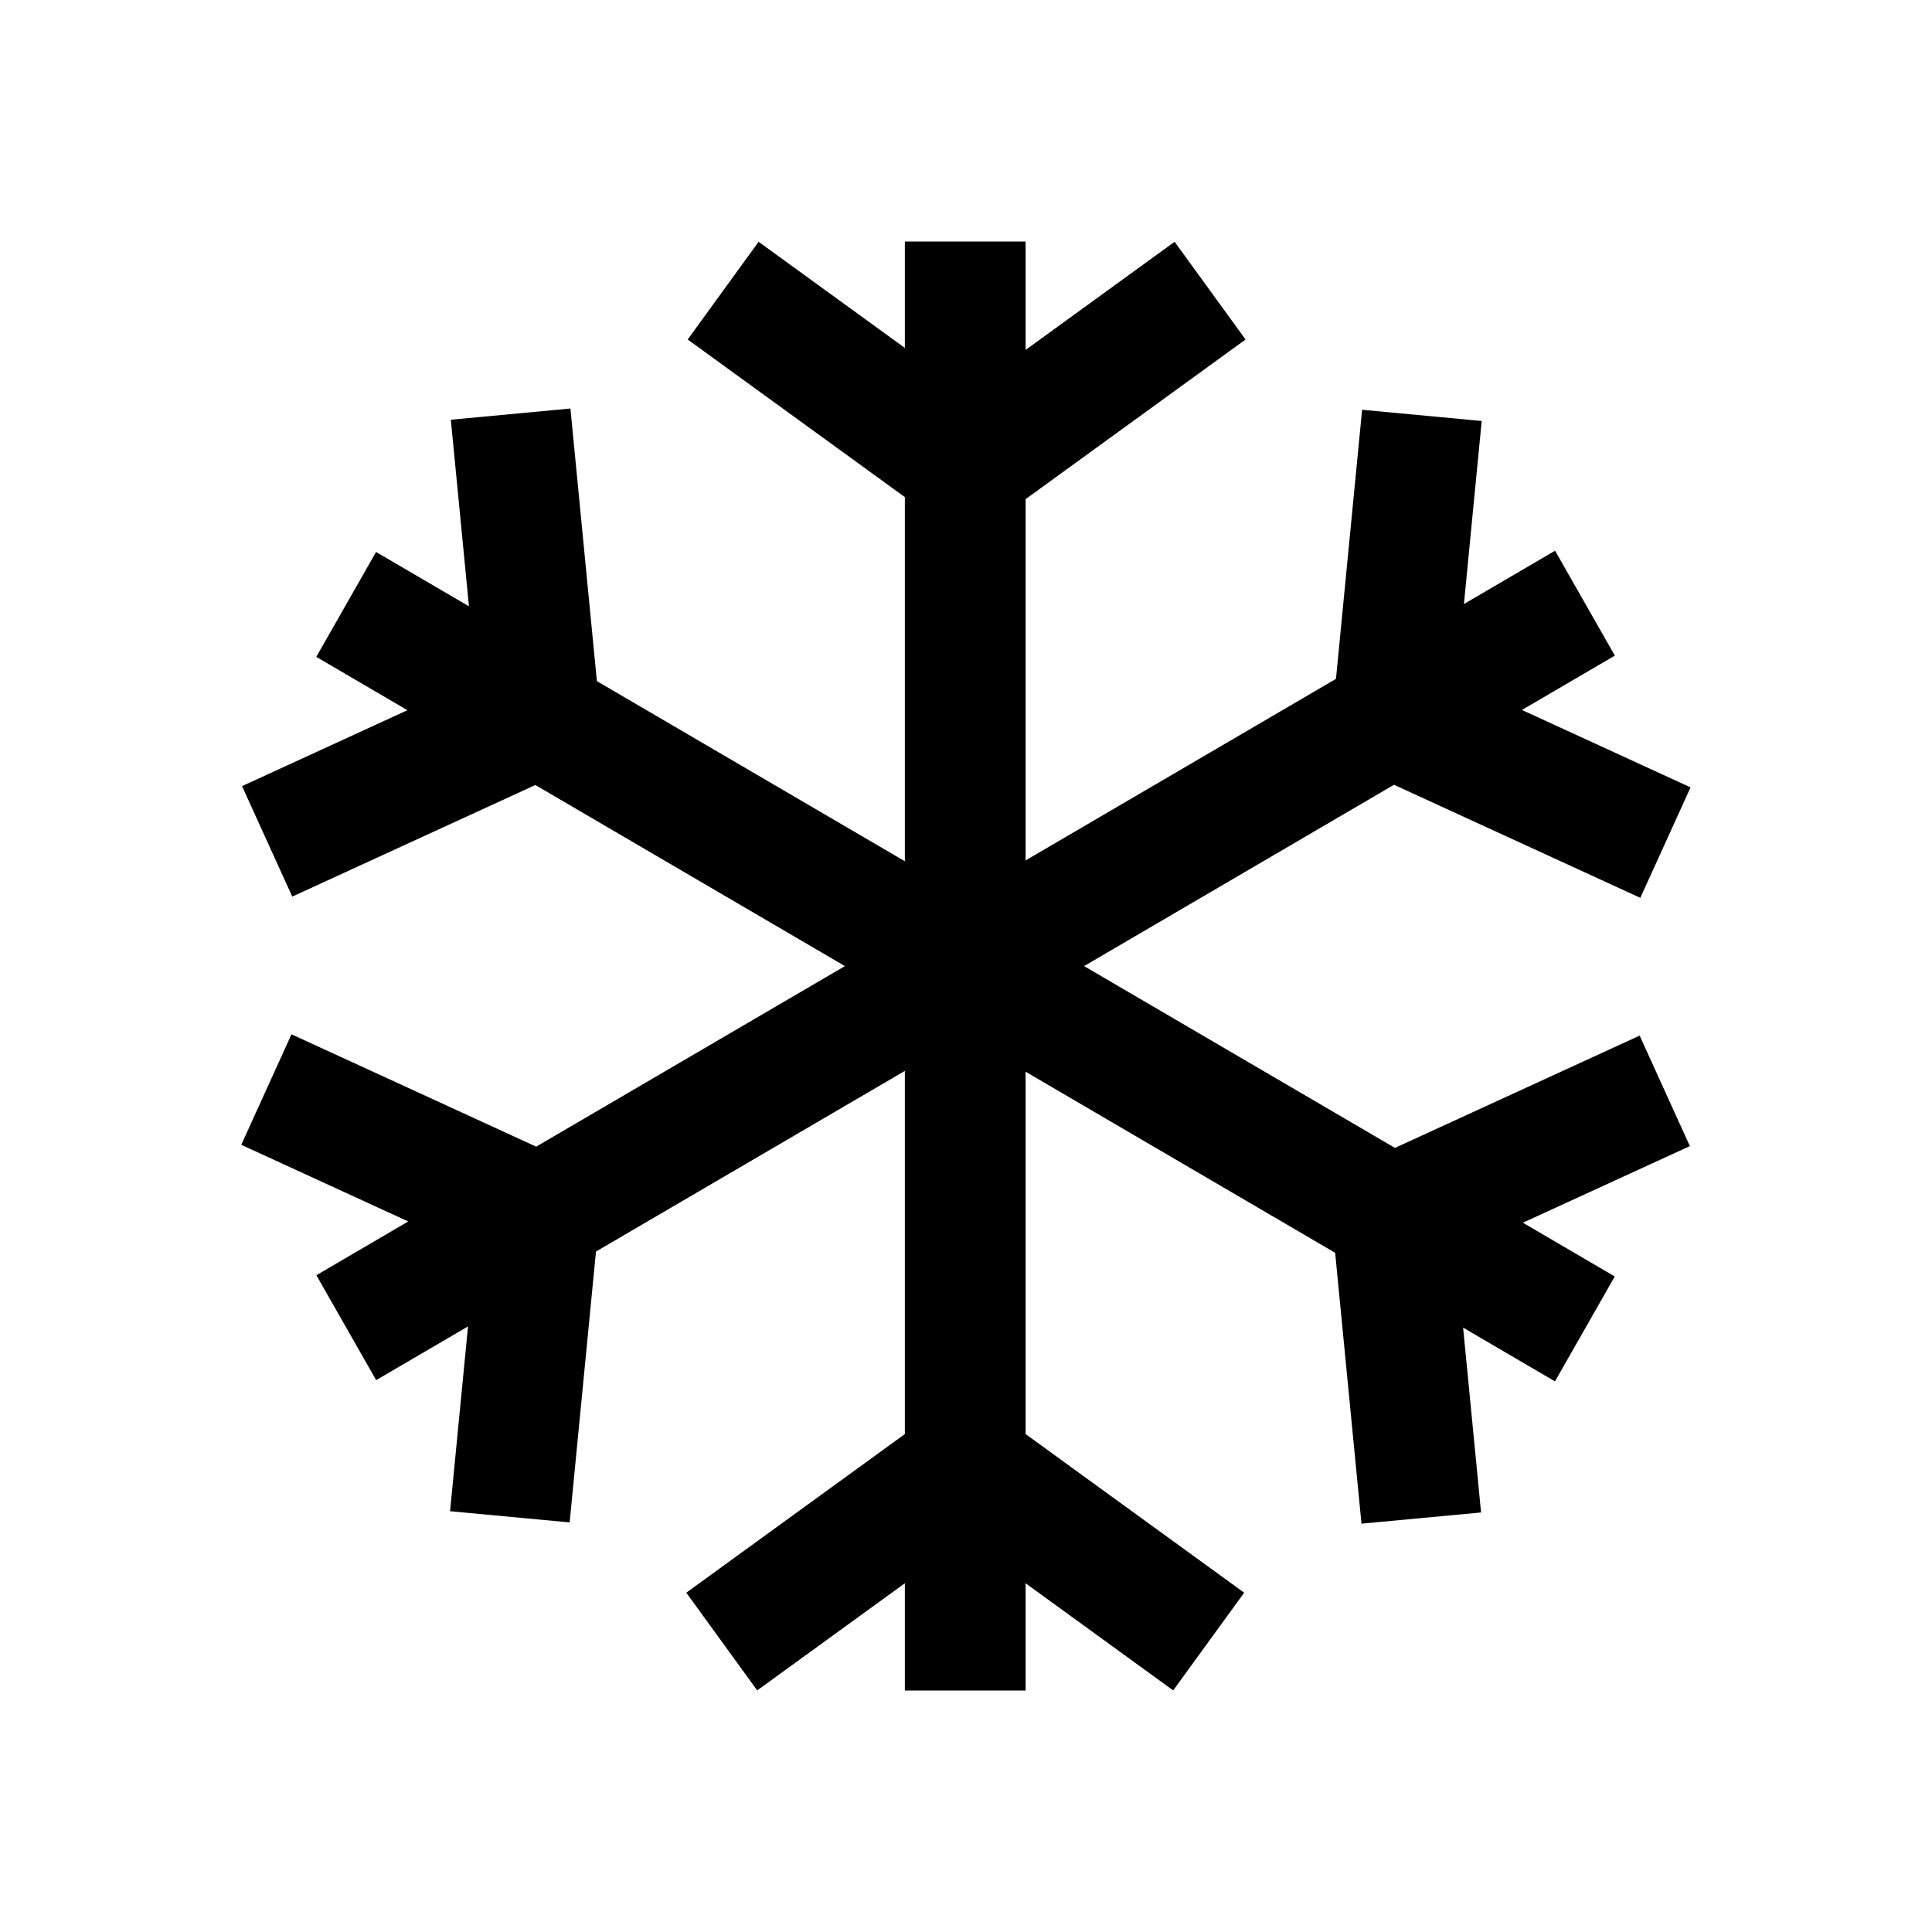 <svg width="40" height="40" viewBox="0 0 40 40" fill="none" xmlns="http://www.w3.org/2000/svg">
<path fill-rule="evenodd" clip-rule="evenodd" d="M17.493 20.002L11.101 23.74L6.035 21.414L4.995 23.702L8.452 25.289L6.55 26.402L7.788 28.574L9.69 27.462L9.318 31.288L11.794 31.52L12.339 25.912L18.734 22.172V29.691L14.209 32.975L15.677 34.998L18.734 32.78V35H21.234V32.78L24.29 34.998L25.759 32.975L21.234 29.691V22.189L27.643 25.938L28.188 31.546L30.664 31.314L30.292 27.487L32.194 28.6L33.432 26.428L31.53 25.315L34.987 23.729L33.947 21.441L28.881 23.766L22.445 20.002L28.861 16.248L33.961 18.589L35.001 16.302L31.51 14.699L33.434 13.574L32.196 11.402L30.309 12.506L30.677 8.716L28.201 8.484L27.66 14.055L21.234 17.814V10.334L25.788 7.029L24.319 5.006L21.234 7.245V5H18.734V7.203L15.706 5.006L14.238 7.029L18.734 10.292V17.831L12.358 14.102L11.81 8.458L9.334 8.69L9.709 12.553L7.786 11.428L6.548 13.6L8.435 14.704L5.011 16.276L6.051 18.563L11.084 16.253L17.493 20.002Z" fill="currentColor"/>
</svg>
